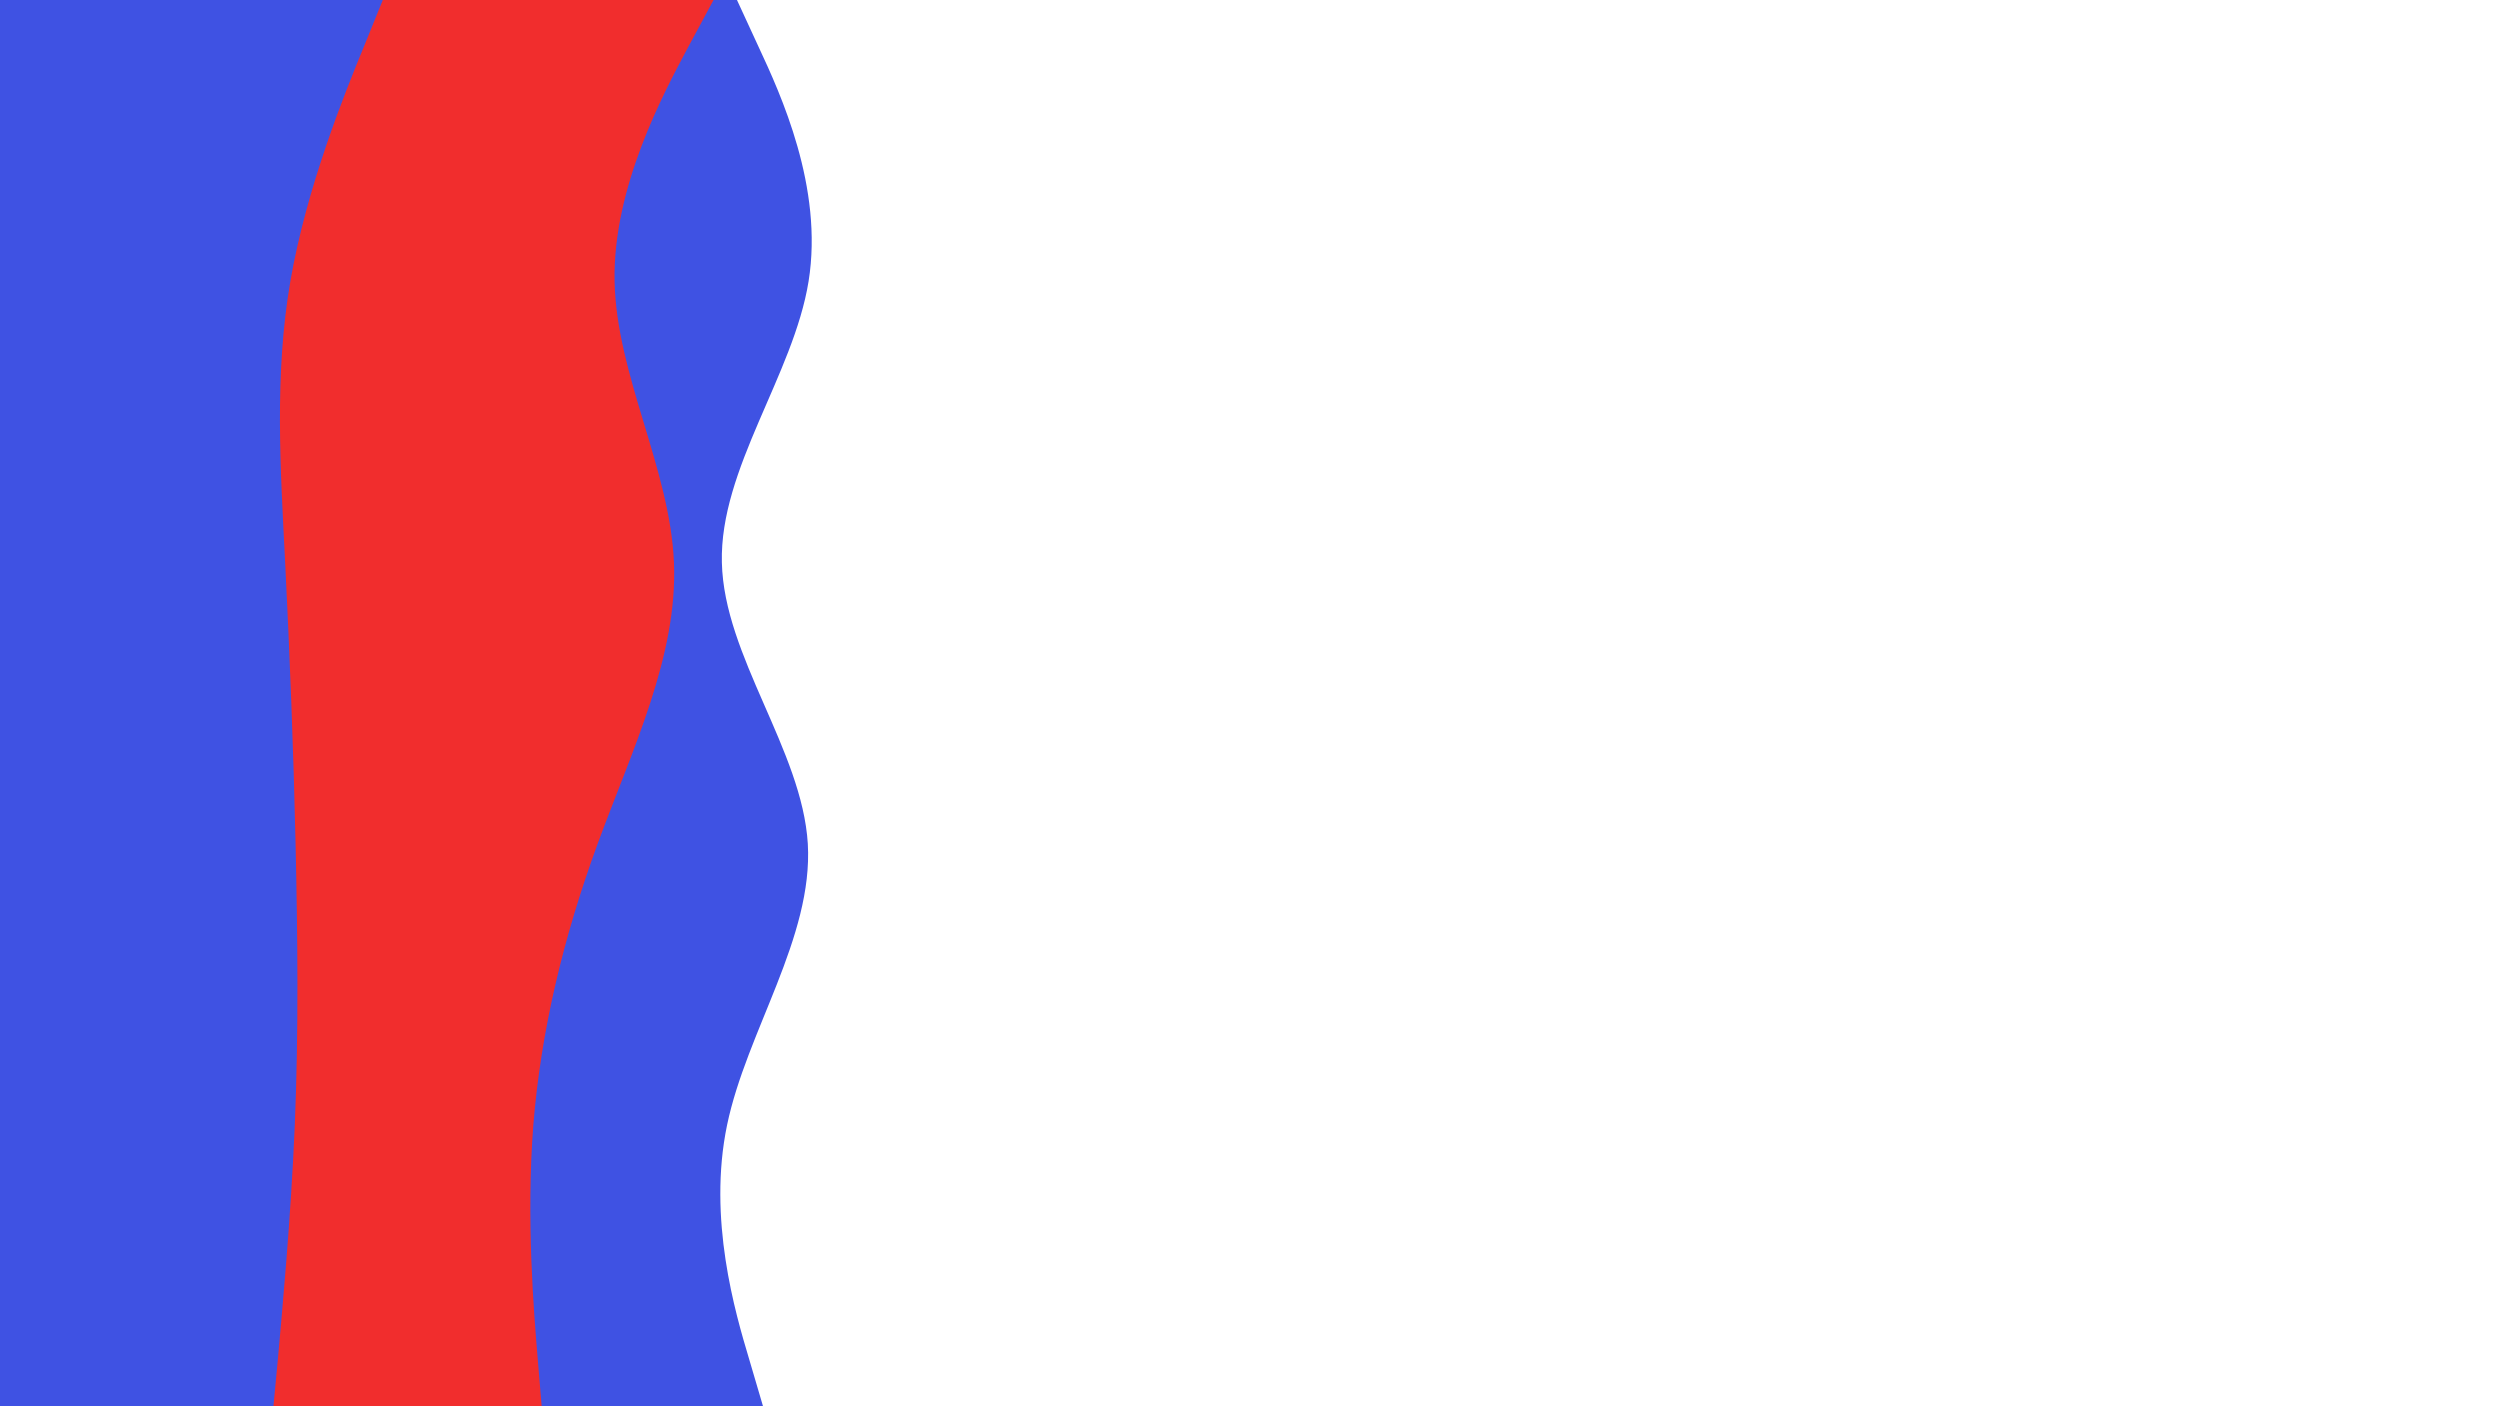<svg id="visual" viewBox="0 0 960 540" width="960" height="540" xmlns="http://www.w3.org/2000/svg" xmlns:xlink="http://www.w3.org/1999/xlink" version="1.1"><path d="M283 0L291.3 18C299.7 36 316.3 72 310.5 108C304.7 144 276.3 180 277.2 216C278 252 308 288 310.2 324C312.3 360 286.7 396 279.2 432C271.7 468 282.3 504 287.7 522L293 540L0 540L0 522C0 504 0 468 0 432C0 396 0 360 0 324C0 288 0 252 0 216C0 180 0 144 0 108C0 72 0 36 0 18L0 0Z" fill="#3f52e3"></path><path d="M274 0L264.3 18C254.7 36 235.3 72 236 108C236.7 144 257.3 180 258.8 216C260.3 252 242.7 288 229.5 324C216.3 360 207.7 396 204.8 432C202 468 205 504 206.5 522L208 540L0 540L0 522C0 504 0 468 0 432C0 396 0 360 0 324C0 288 0 252 0 216C0 180 0 144 0 108C0 72 0 36 0 18L0 0Z" fill="#f12d2d"></path><path d="M147 0L139.7 18C132.3 36 117.7 72 111.5 108C105.3 144 107.7 180 109.5 216C111.3 252 112.7 288 113.5 324C114.3 360 114.7 396 113.2 432C111.7 468 108.3 504 106.7 522L105 540L0 540L0 522C0 504 0 468 0 432C0 396 0 360 0 324C0 288 0 252 0 216C0 180 0 144 0 108C0 72 0 36 0 18L0 0Z" fill="#3f52e3"></path></svg>